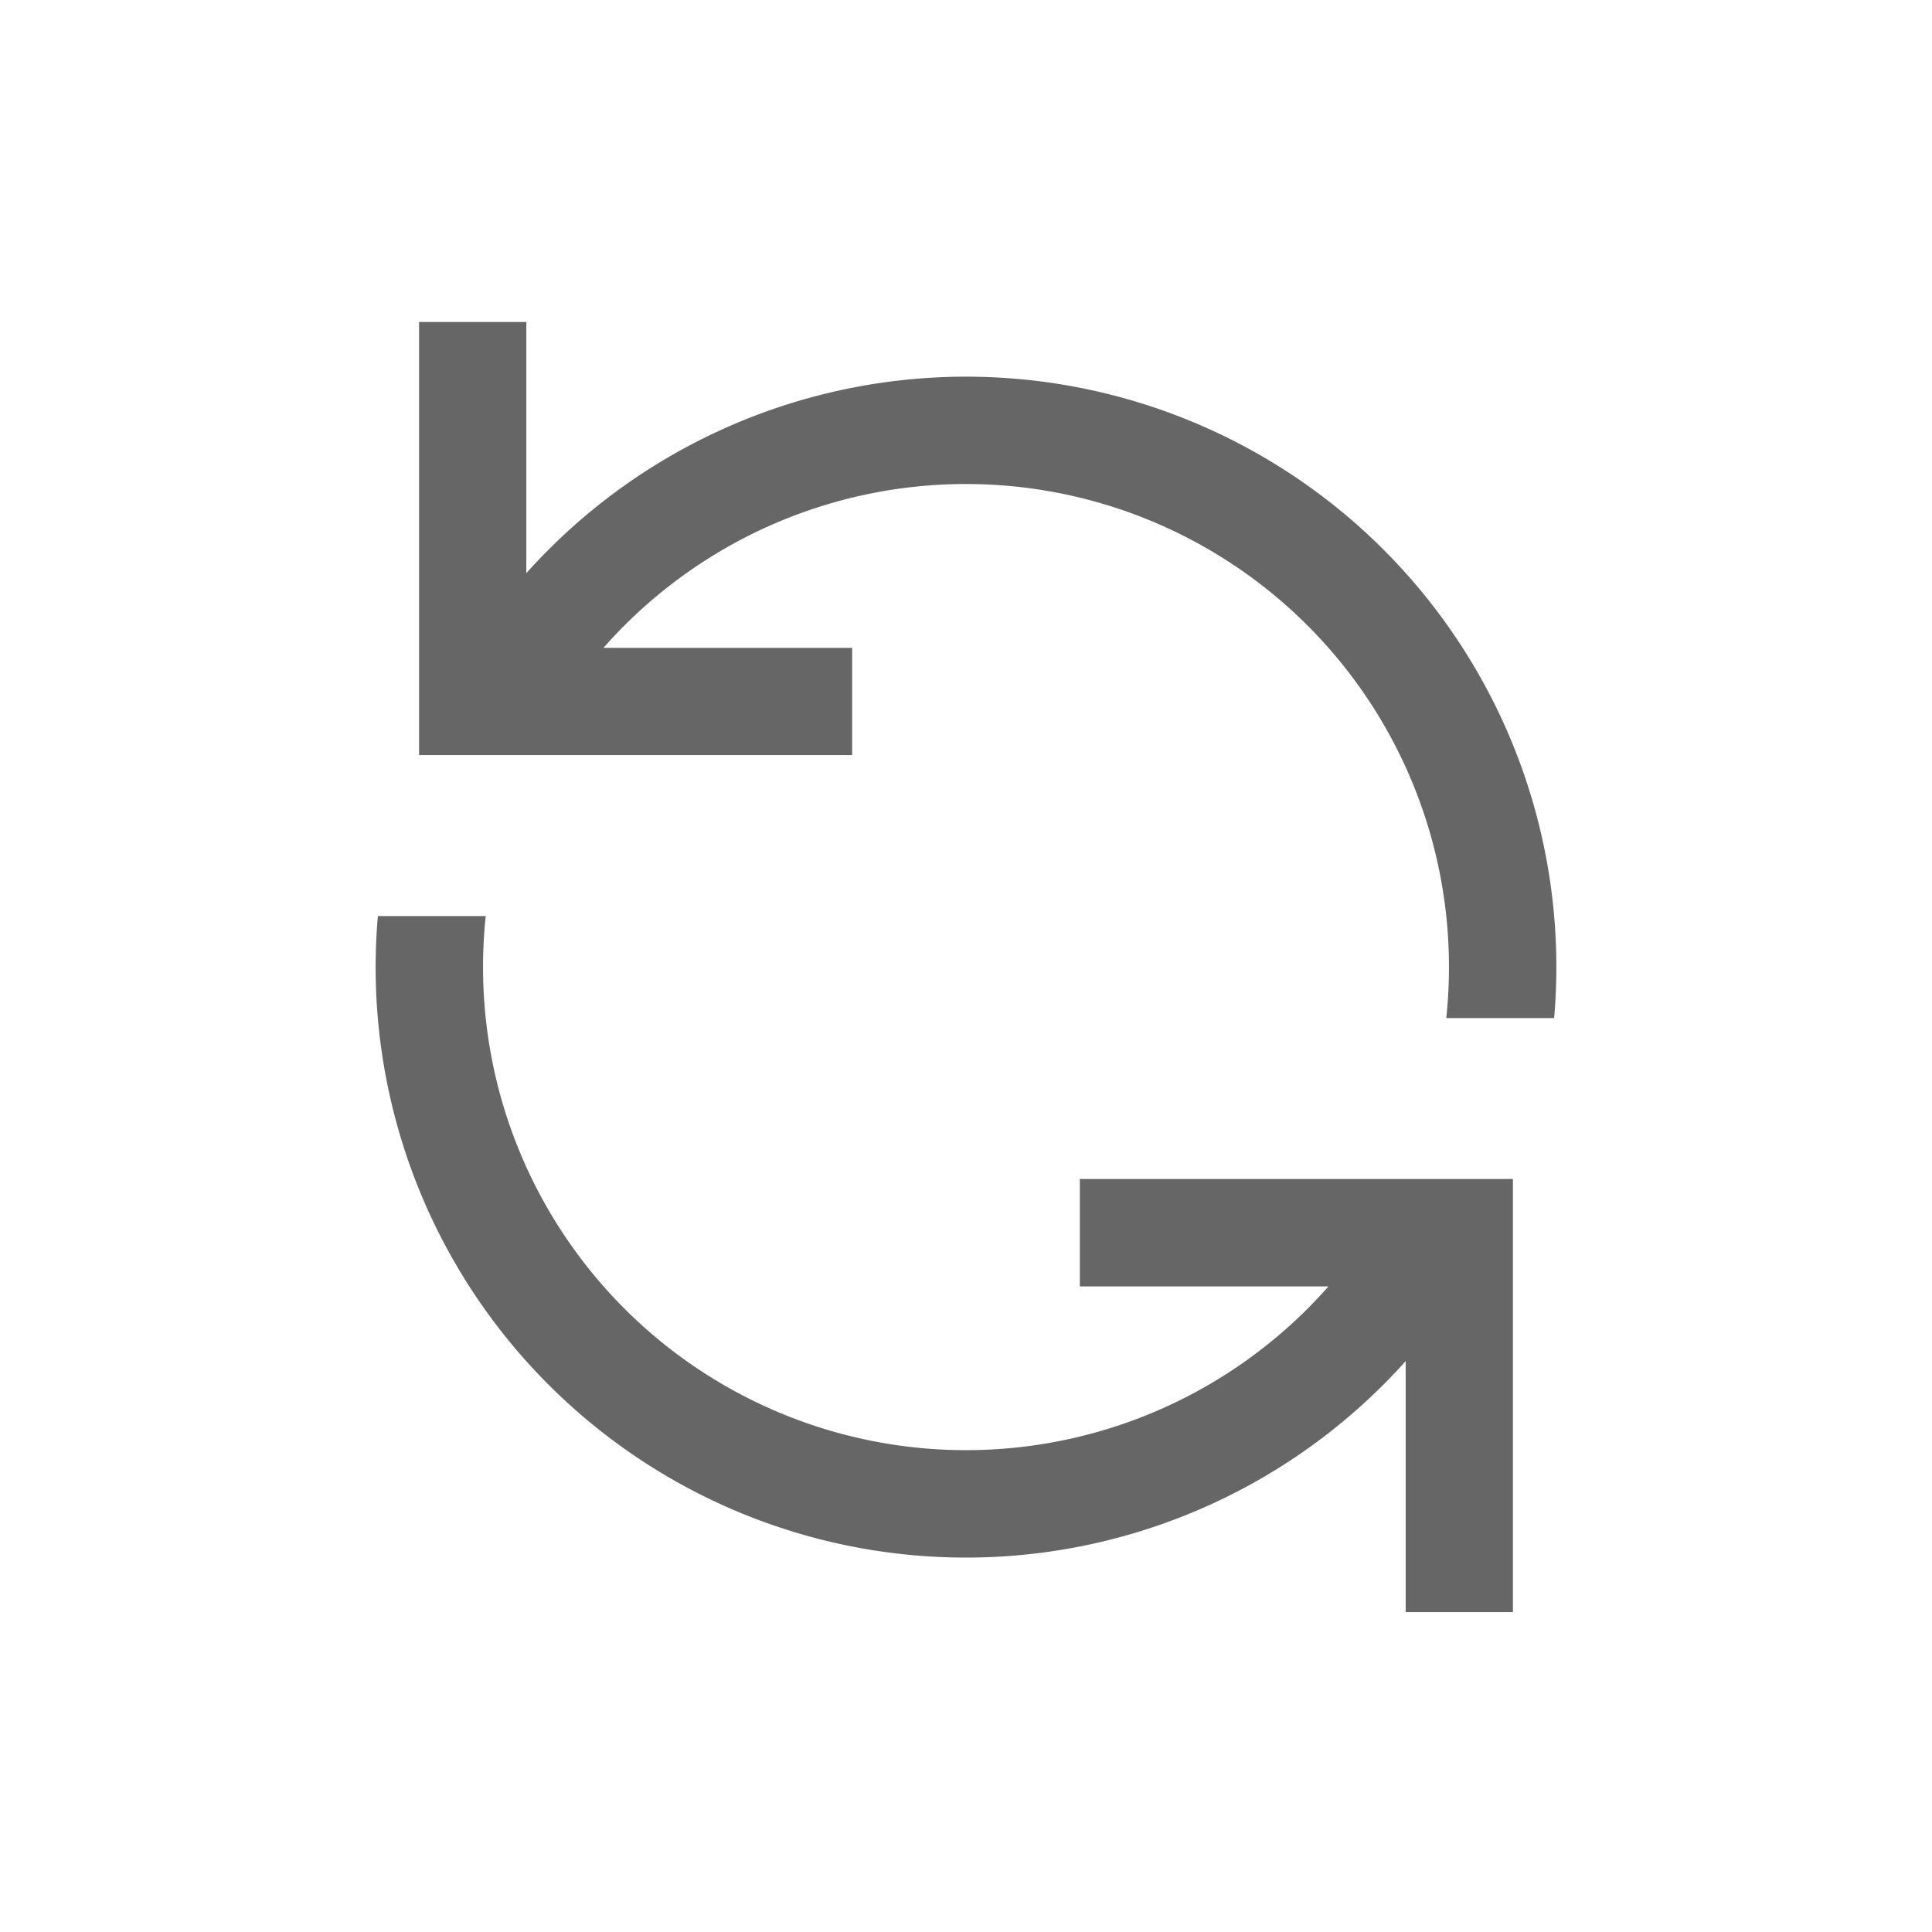 <svg width="24" height="24" viewBox="0 0 24 24"
    xmlns="http://www.w3.org/2000/svg">
    <path d="M17.462 16.908A7.333 7.333 0 0 1 4.694 11.38h1.34a6 6 0 0 0 10.469 4.6h-3.089v-1.334h5.38v5.38h-1.332v-3.12zm-9.964-8.86h3.088V9.38h-5.38V4h1.332v3.12a7.333 7.333 0 0 1 12.768 5.527h-1.34a6 6 0 0 0-10.469-4.6z" fill="#666" fillRule="evenodd"/>
</svg>
